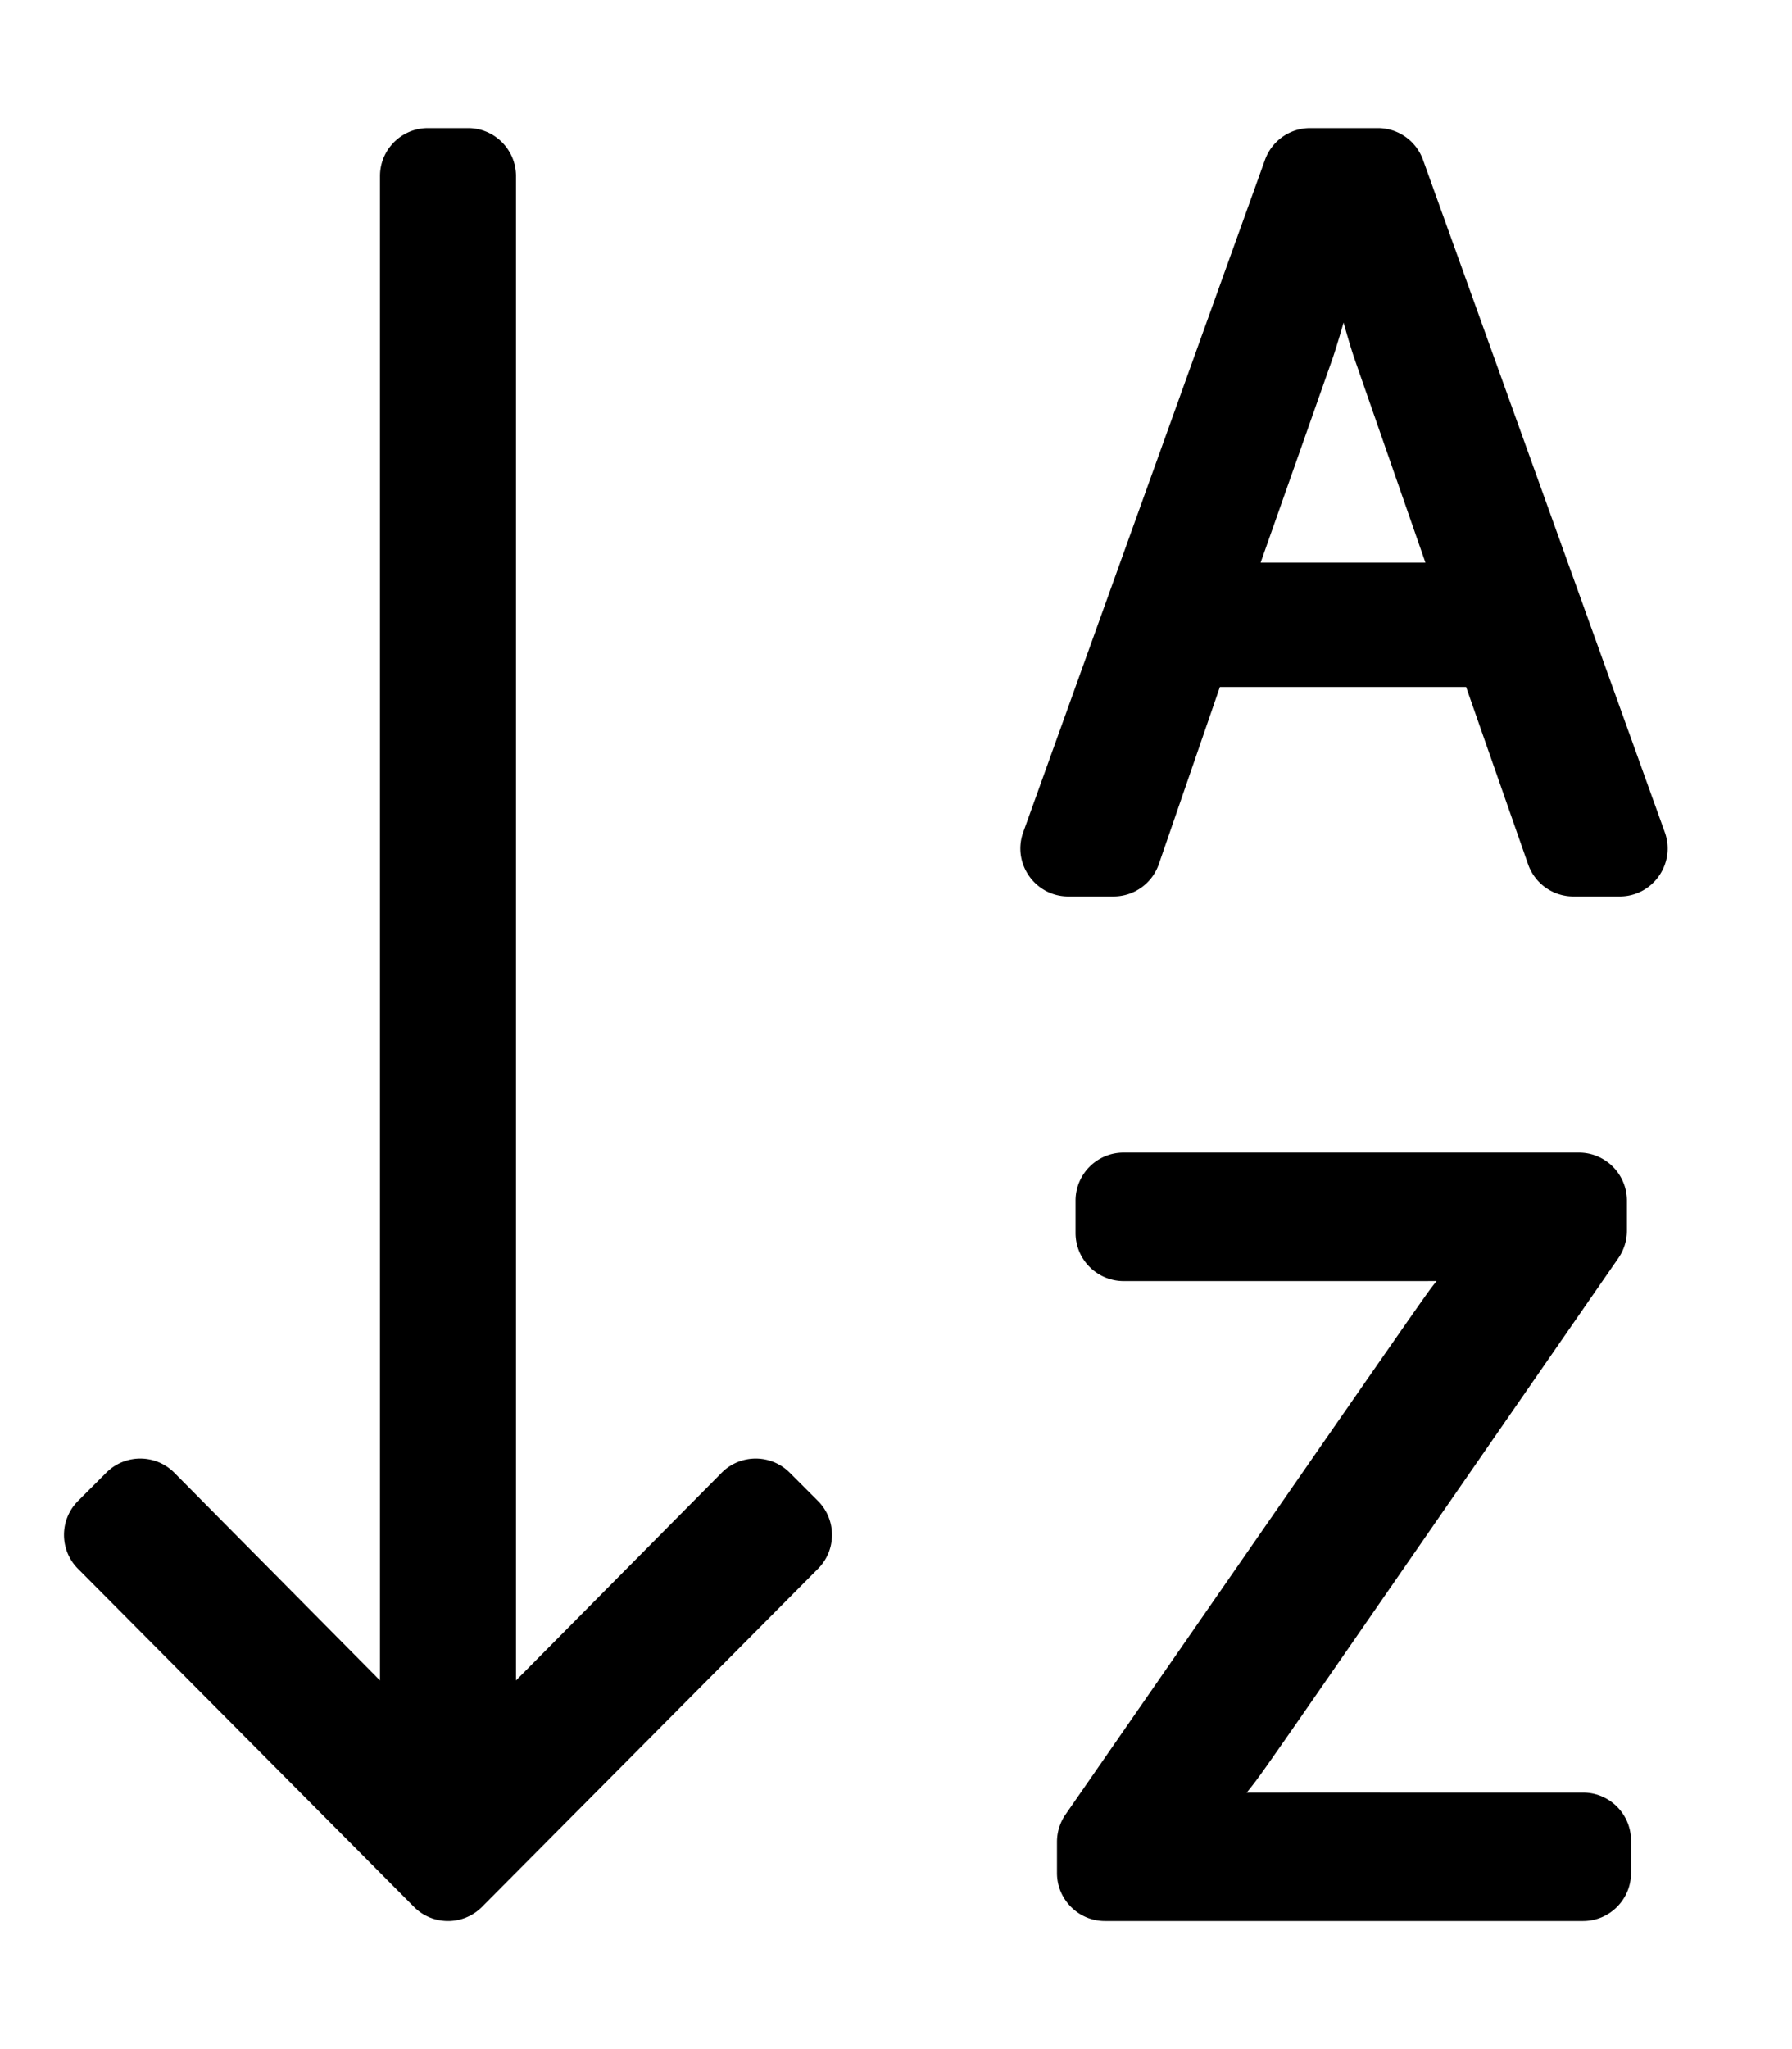 <svg xmlns="http://www.w3.org/2000/svg" viewBox="0 0 448 512"><path d="M204.485 392l-84 84.485c-4.686 4.686-12.284 4.686-16.971 0l-84-84.485c-4.686-4.686-4.686-12.284 0-16.97l7.07-7.071c4.686-4.686 12.284-4.686 16.971 0L95 419.887V44c0-6.627 5.373-12 12-12h10c6.627 0 12 5.373 12 12v375.887l51.444-51.928c4.686-4.686 12.284-4.686 16.971 0l7.07 7.071c4.687 4.686 4.687 12.284 0 16.97zm100.492-220.355h61.547l15.5 44.317A12 12 0 0 0 393.351 224h11.552c8.31 0 14.105-8.243 11.291-16.062l-60.441-168A11.999 11.999 0 0 0 344.462 32h-16.924a11.999 11.999 0 0 0-11.291 7.938l-60.441 168c-2.813 7.82 2.981 16.062 11.291 16.062h11.271c5.12 0 9.676-3.248 11.344-8.088l15.265-44.267zm10.178-31.067l18.071-51.243c.853-2.56 1.776-5.626 2.668-8.743.871 3.134 1.781 6.219 2.644 8.806l17.821 51.18h-41.204zm-3.482 307.342c4.795-6.044-1.179 2.326 92.917-133.561a12.011 12.011 0 0 0 2.136-6.835V300c0-6.627-5.373-12-12-12h-113.84c-6.627 0-12 5.373-12 12v8.068c0 6.644 5.393 12.031 12.037 12.031 81.861.001 76.238.011 78.238-.026-2.973 3.818 4.564-7.109-92.776 133.303a12.022 12.022 0 0 0-2.142 6.847V468c0 6.627 5.373 12 12 12h119.514c6.627 0 12-5.373 12-12v-8.099c0-6.627-5.373-12-12-12-87.527-.001-81.97-.01-84.084.019z"/></svg>
<!--
Font Awesome Pro 5.1.1 by @fontawesome - https://fontawesome.com
License - https://fontawesome.com/license (Commercial License)
-->